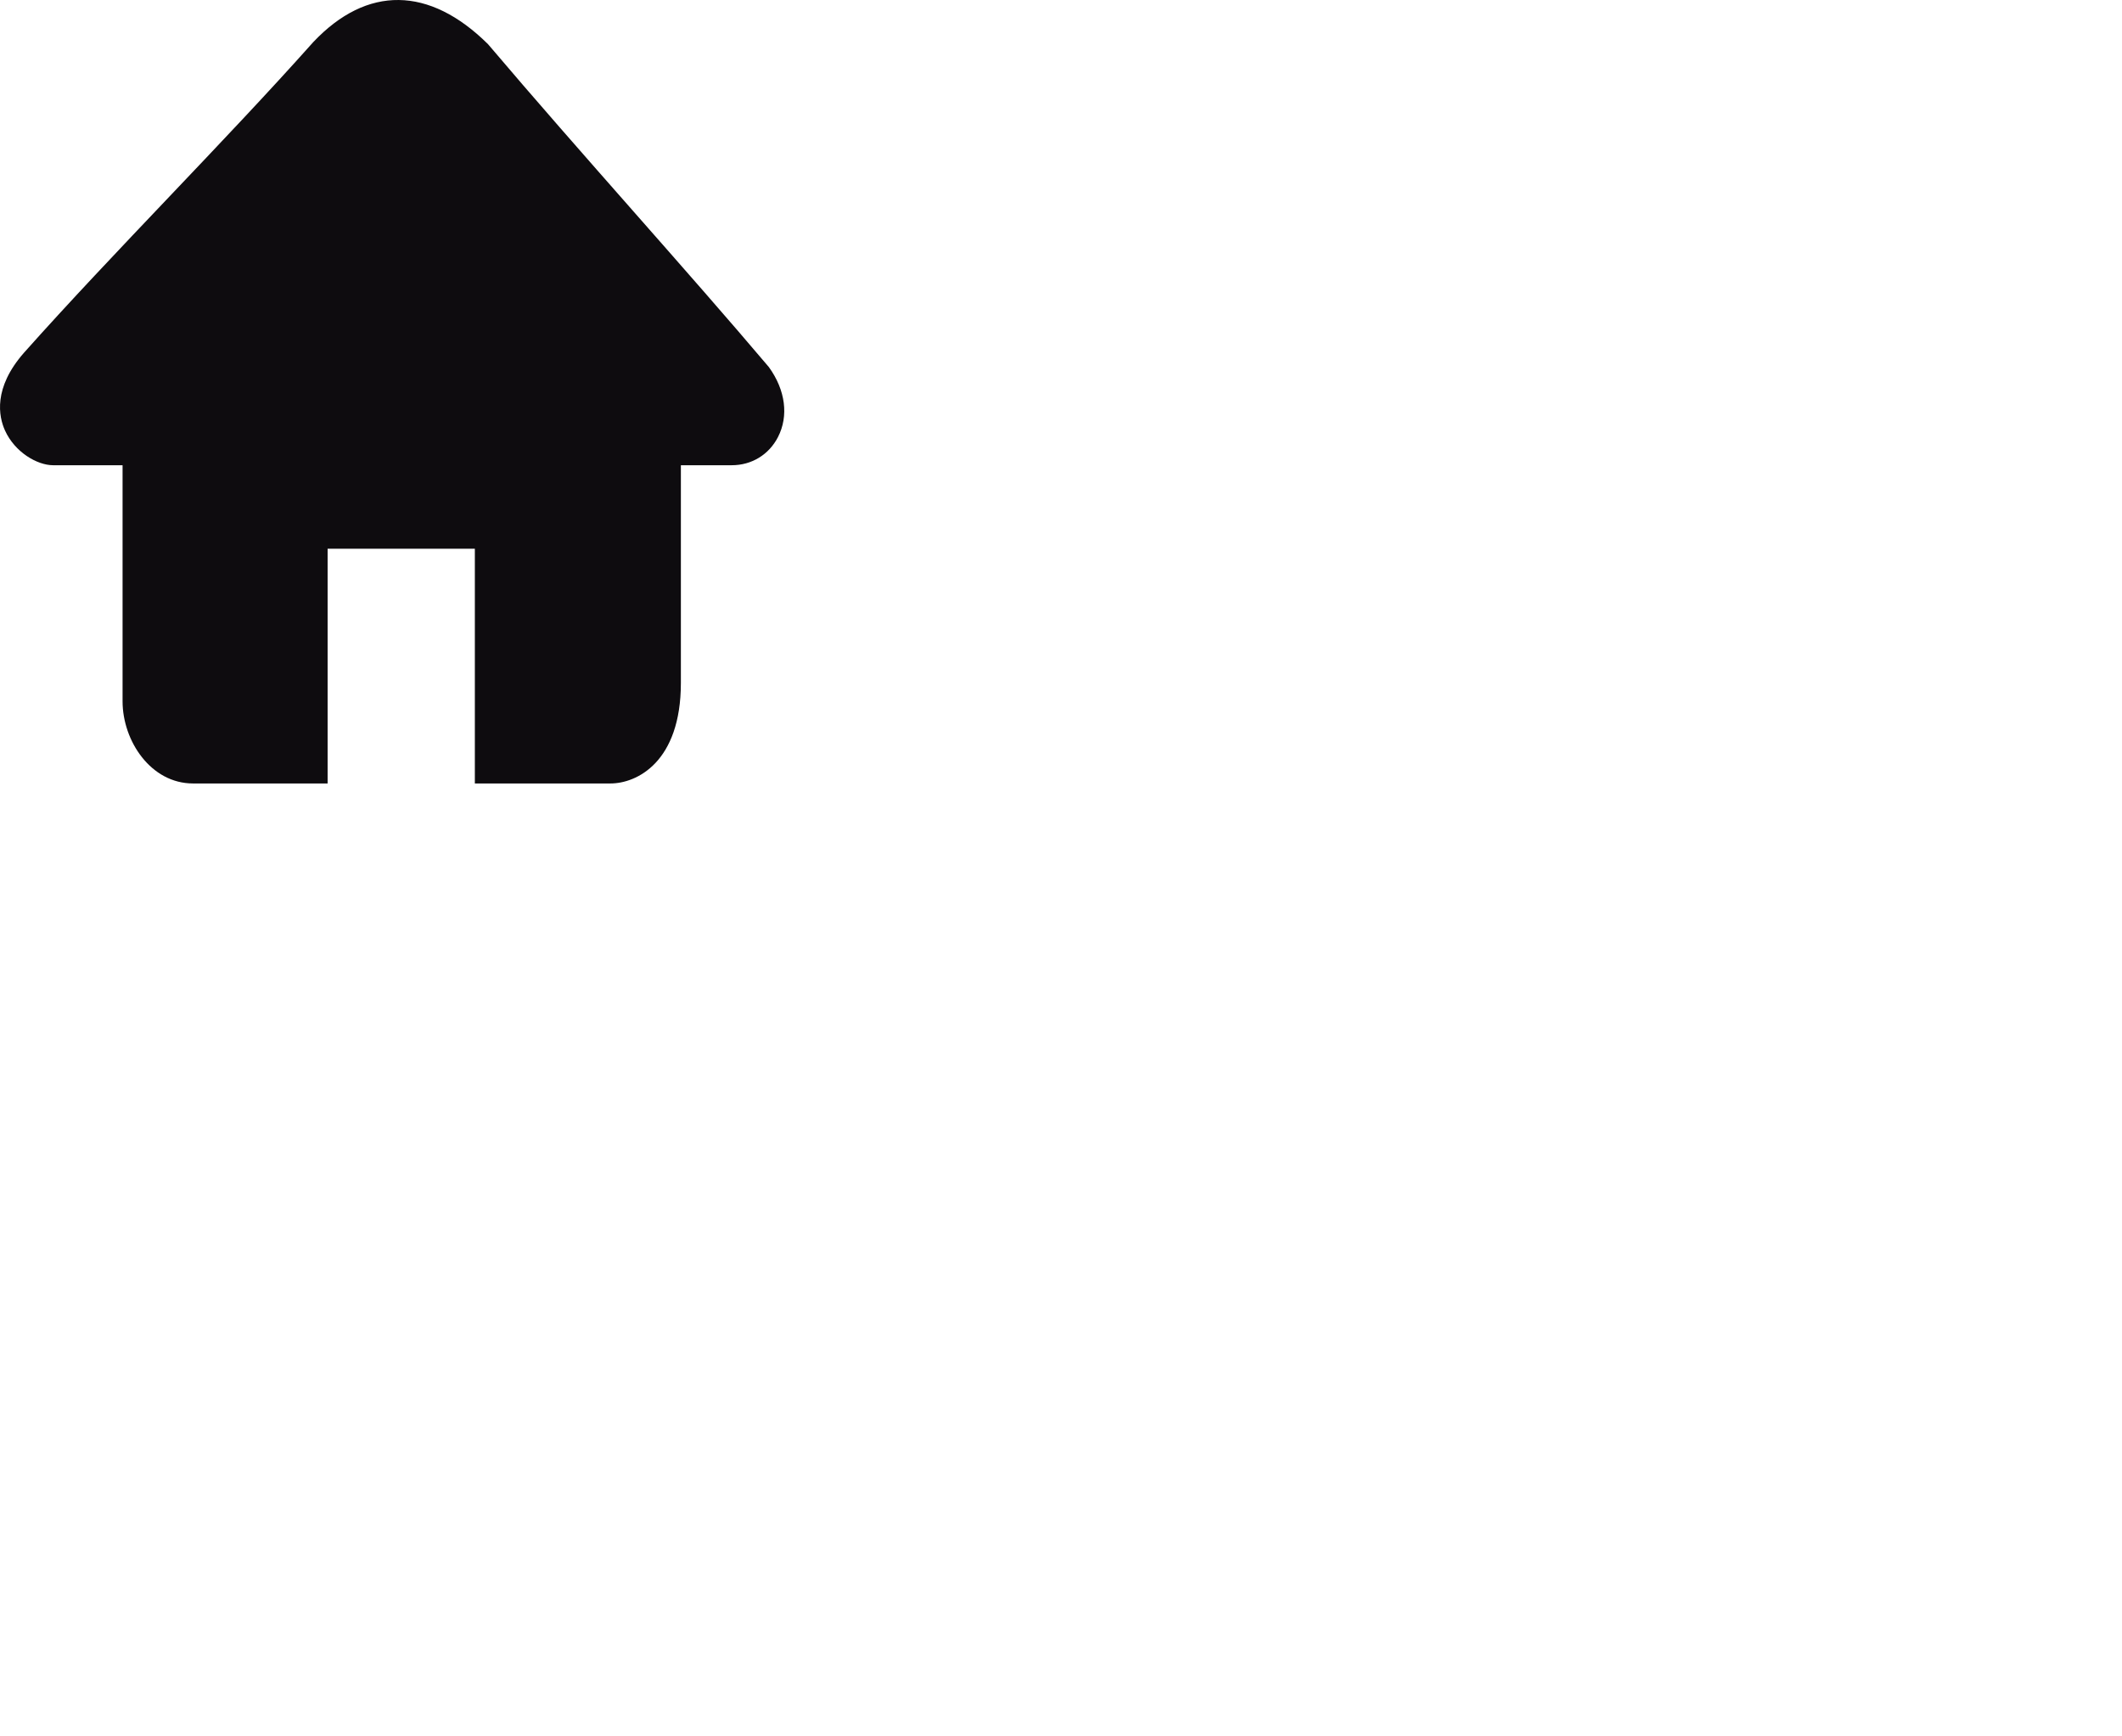 <?xml version="1.0" standalone="no"?><!DOCTYPE svg PUBLIC "-//W3C//DTD SVG 1.1//EN" "http://www.w3.org/Graphics/SVG/1.1/DTD/svg11.dtd"><svg t="1714356253042" class="icon" viewBox="0 0 1252 1024" version="1.1" xmlns="http://www.w3.org/2000/svg" p-id="4316" xmlns:xlink="http://www.w3.org/1999/xlink" width="244.531" height="200"><path d="M453.618 216.52c-23.976-28.327-51.007-59.03-79.625-91.533-28.897-32.819-58.774-66.749-86.053-98.92-34.608-34.292-71.371-34.791-103.091-1.254-26.206 29.414-56.076 60.835-84.966 91.224-29.075 30.585-59.137 62.203-85.71 92.033-18.373 20.905-14.927 37.721-11.231 45.88 5.805 12.835 18.997 20.507 28.398 20.507l40.977 0L72.317 413.705c0 23.418 16.691 48.487 41.542 48.487l79.434 0L193.293 323.717l86.874 0 0 138.476 80.012 0c15.432 0 41.547-12.496 41.547-59.326l0-128.41 30.007 0c11.76 0 21.967-6.228 27.311-16.668C465.378 245.417 463.518 230.193 453.618 216.52z" fill="#0E0C0F" p-id="4317"></path></svg>